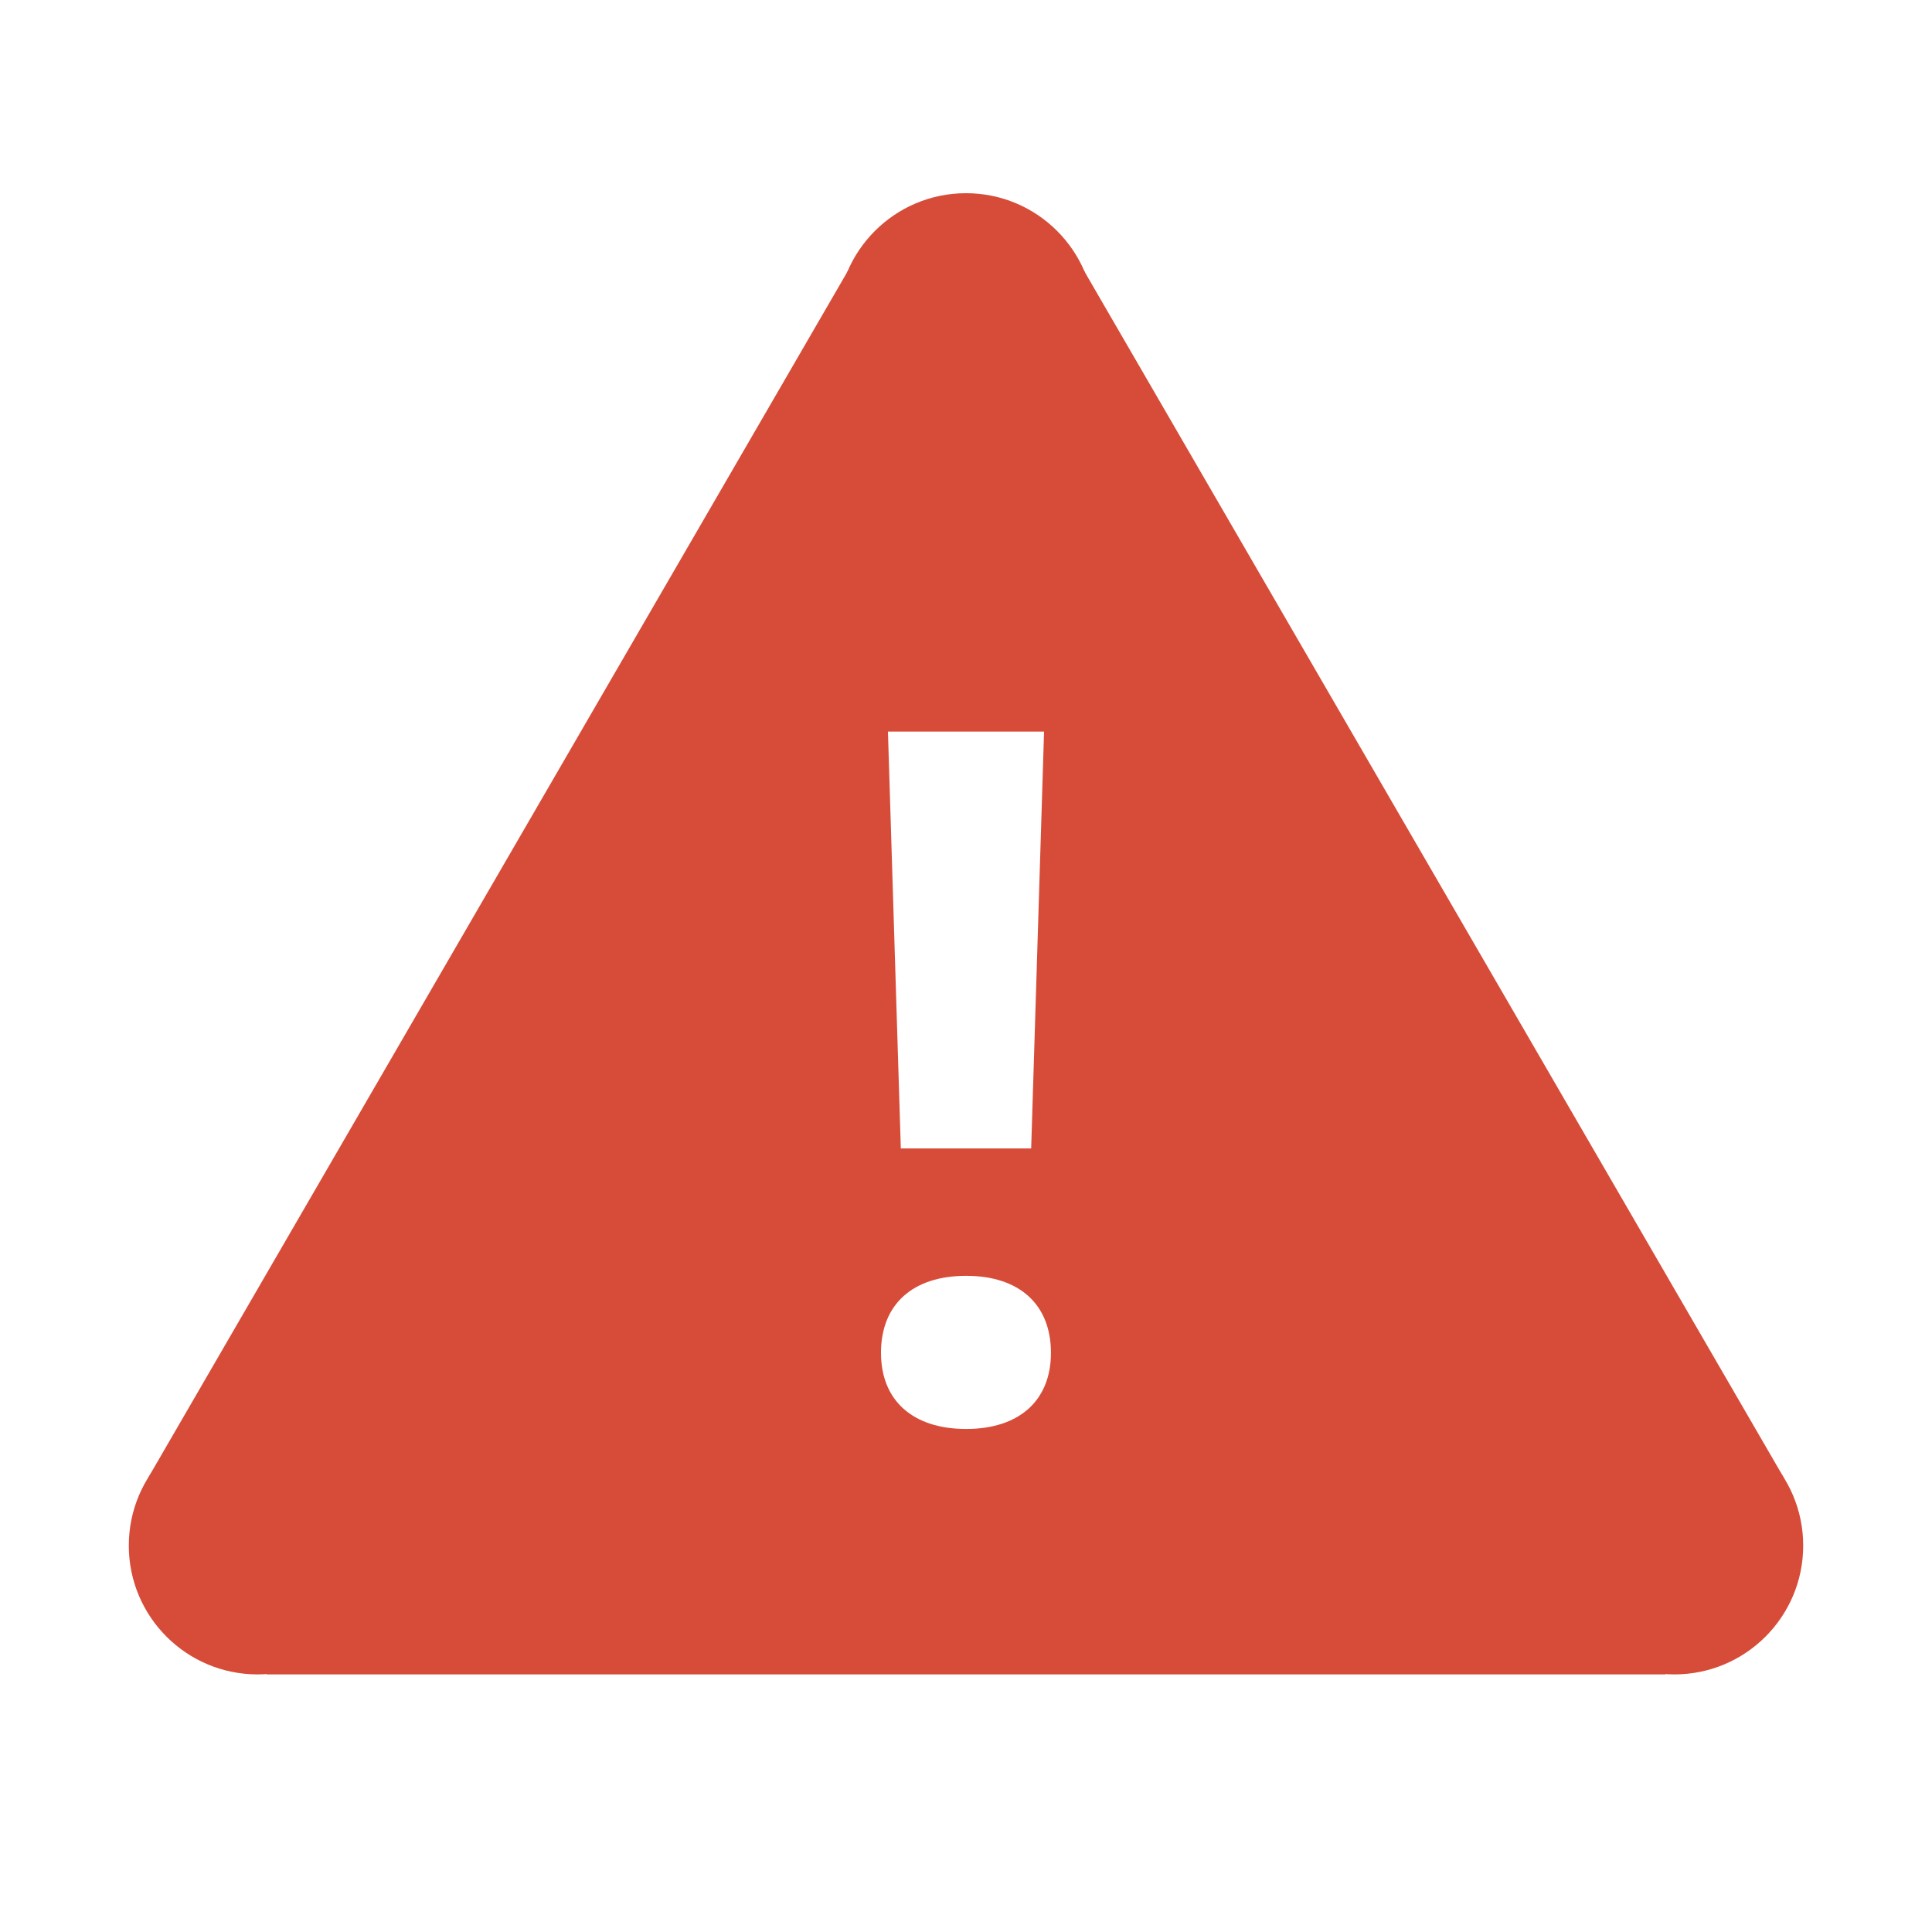 <?xml version="1.0" encoding="iso-8859-1"?>
<!-- Generator: Adobe Illustrator 21.1.0, SVG Export Plug-In . SVG Version: 6.00 Build 0)  -->
<svg version="1.1" id="Layer_1" xmlns="http://www.w3.org/2000/svg" xmlns:xlink="http://www.w3.org/1999/xlink" x="0px" y="0px"
	 viewBox="0 0 30 30" style="enable-background:new 0 0 30 30;" xml:space="preserve">
<circle fill="#d74c39" cx="26" cy="24" r="2"/>
<path fill="#d74c39" d="M17,5c0,1.105-0.895,1-2,1s-2,0.105-2-1s0.895-2,2-2S17,3.895,17,5z"/>
<circle fill="#d74c39" cx="4" cy="24" r="2"/>
<path fill="#d74c39" d="M16.836,4.21L15,4l-1.836,0.21L2.3,22.948L4.144,26H15h10.856l1.844-3.052L16.836,4.21z M16.212,11.36l-0.2,6.473h-2.024
	l-0.2-6.473H16.212z M15.003,22.189c-0.828,0-1.323-0.441-1.323-1.182c0-0.755,0.494-1.196,1.323-1.196
	c0.822,0,1.316,0.441,1.316,1.196C16.319,21.748,15.825,22.189,15.003,22.189z"/>
</svg>
